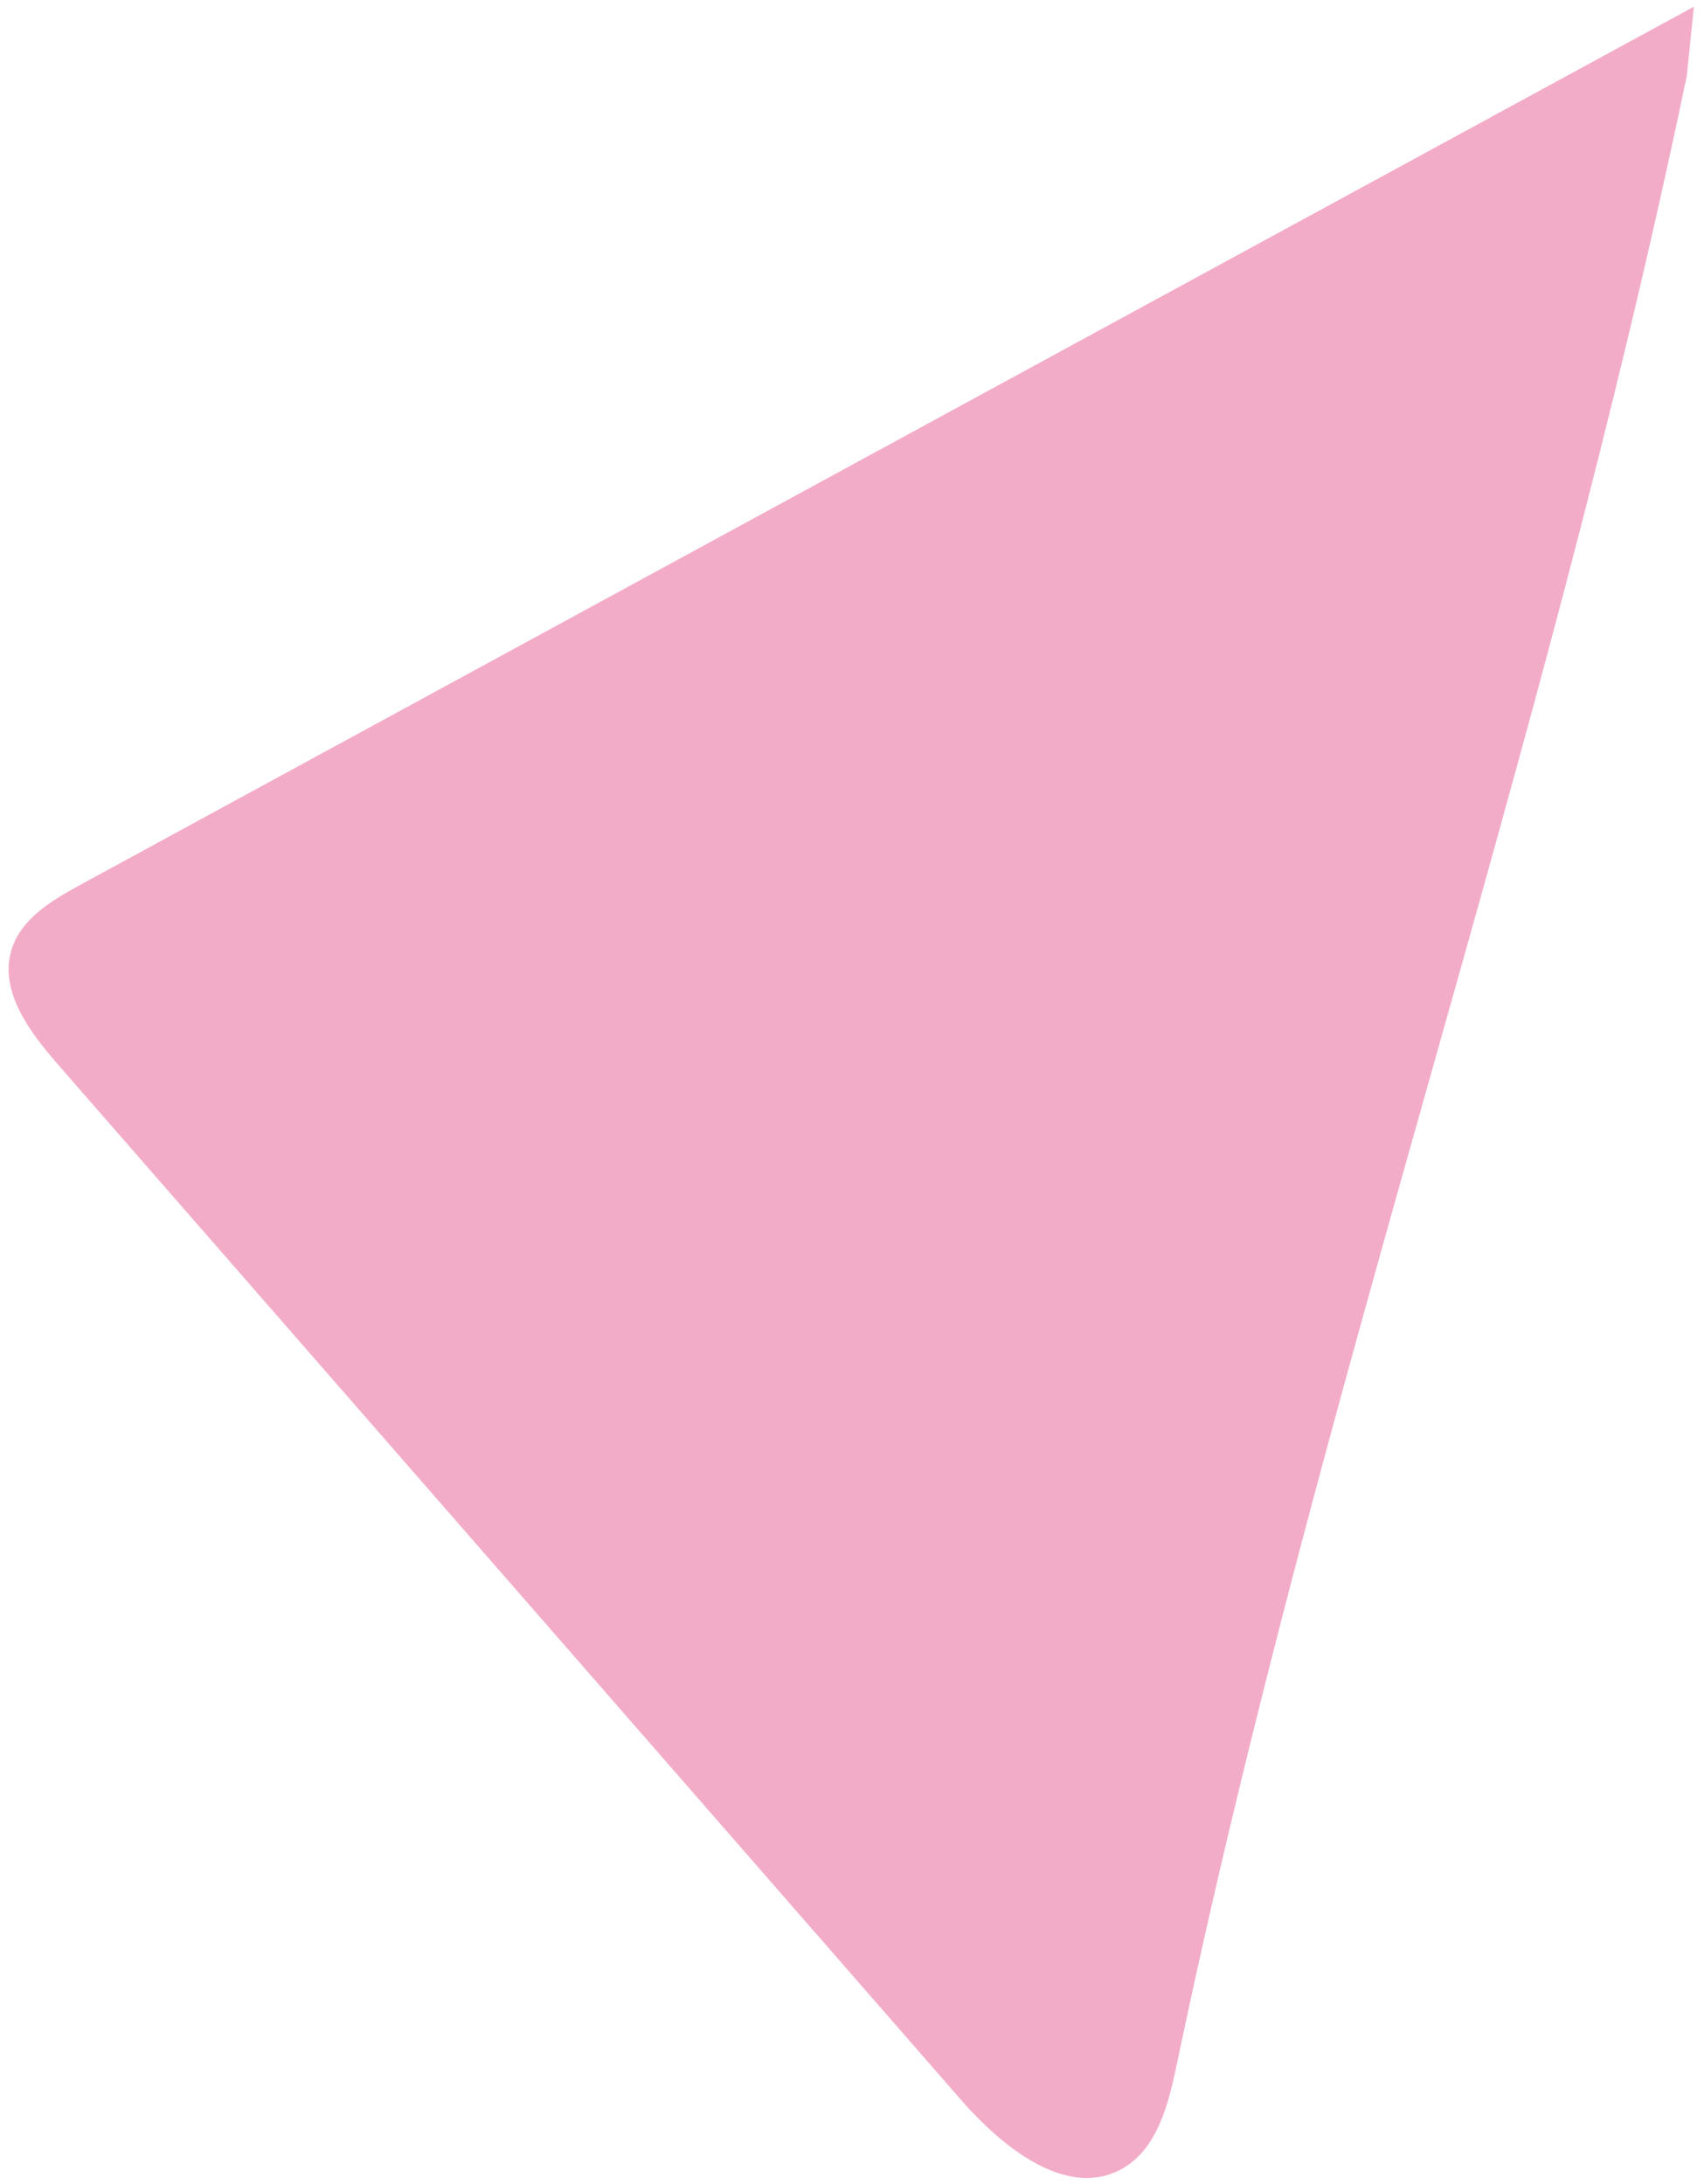 <svg width="167" height="214" viewBox="0 0 167 214" fill="none" xmlns="http://www.w3.org/2000/svg">
<path d="M166.011 0.655C113.306 29.341 60.595 58.025 7.878 86.708C5.117 88.216 2.105 90 1.15 93.004C-0.136 97.032 2.847 101.072 5.63 104.26L94.105 205.689C98.231 210.461 104.667 215.629 110.094 212.466C113.374 210.523 114.469 206.373 115.256 202.657C129.593 134.137 151.003 75.994 165.312 7.441L166.011 0.655Z" fill="#F3ACC8"/>
</svg>
